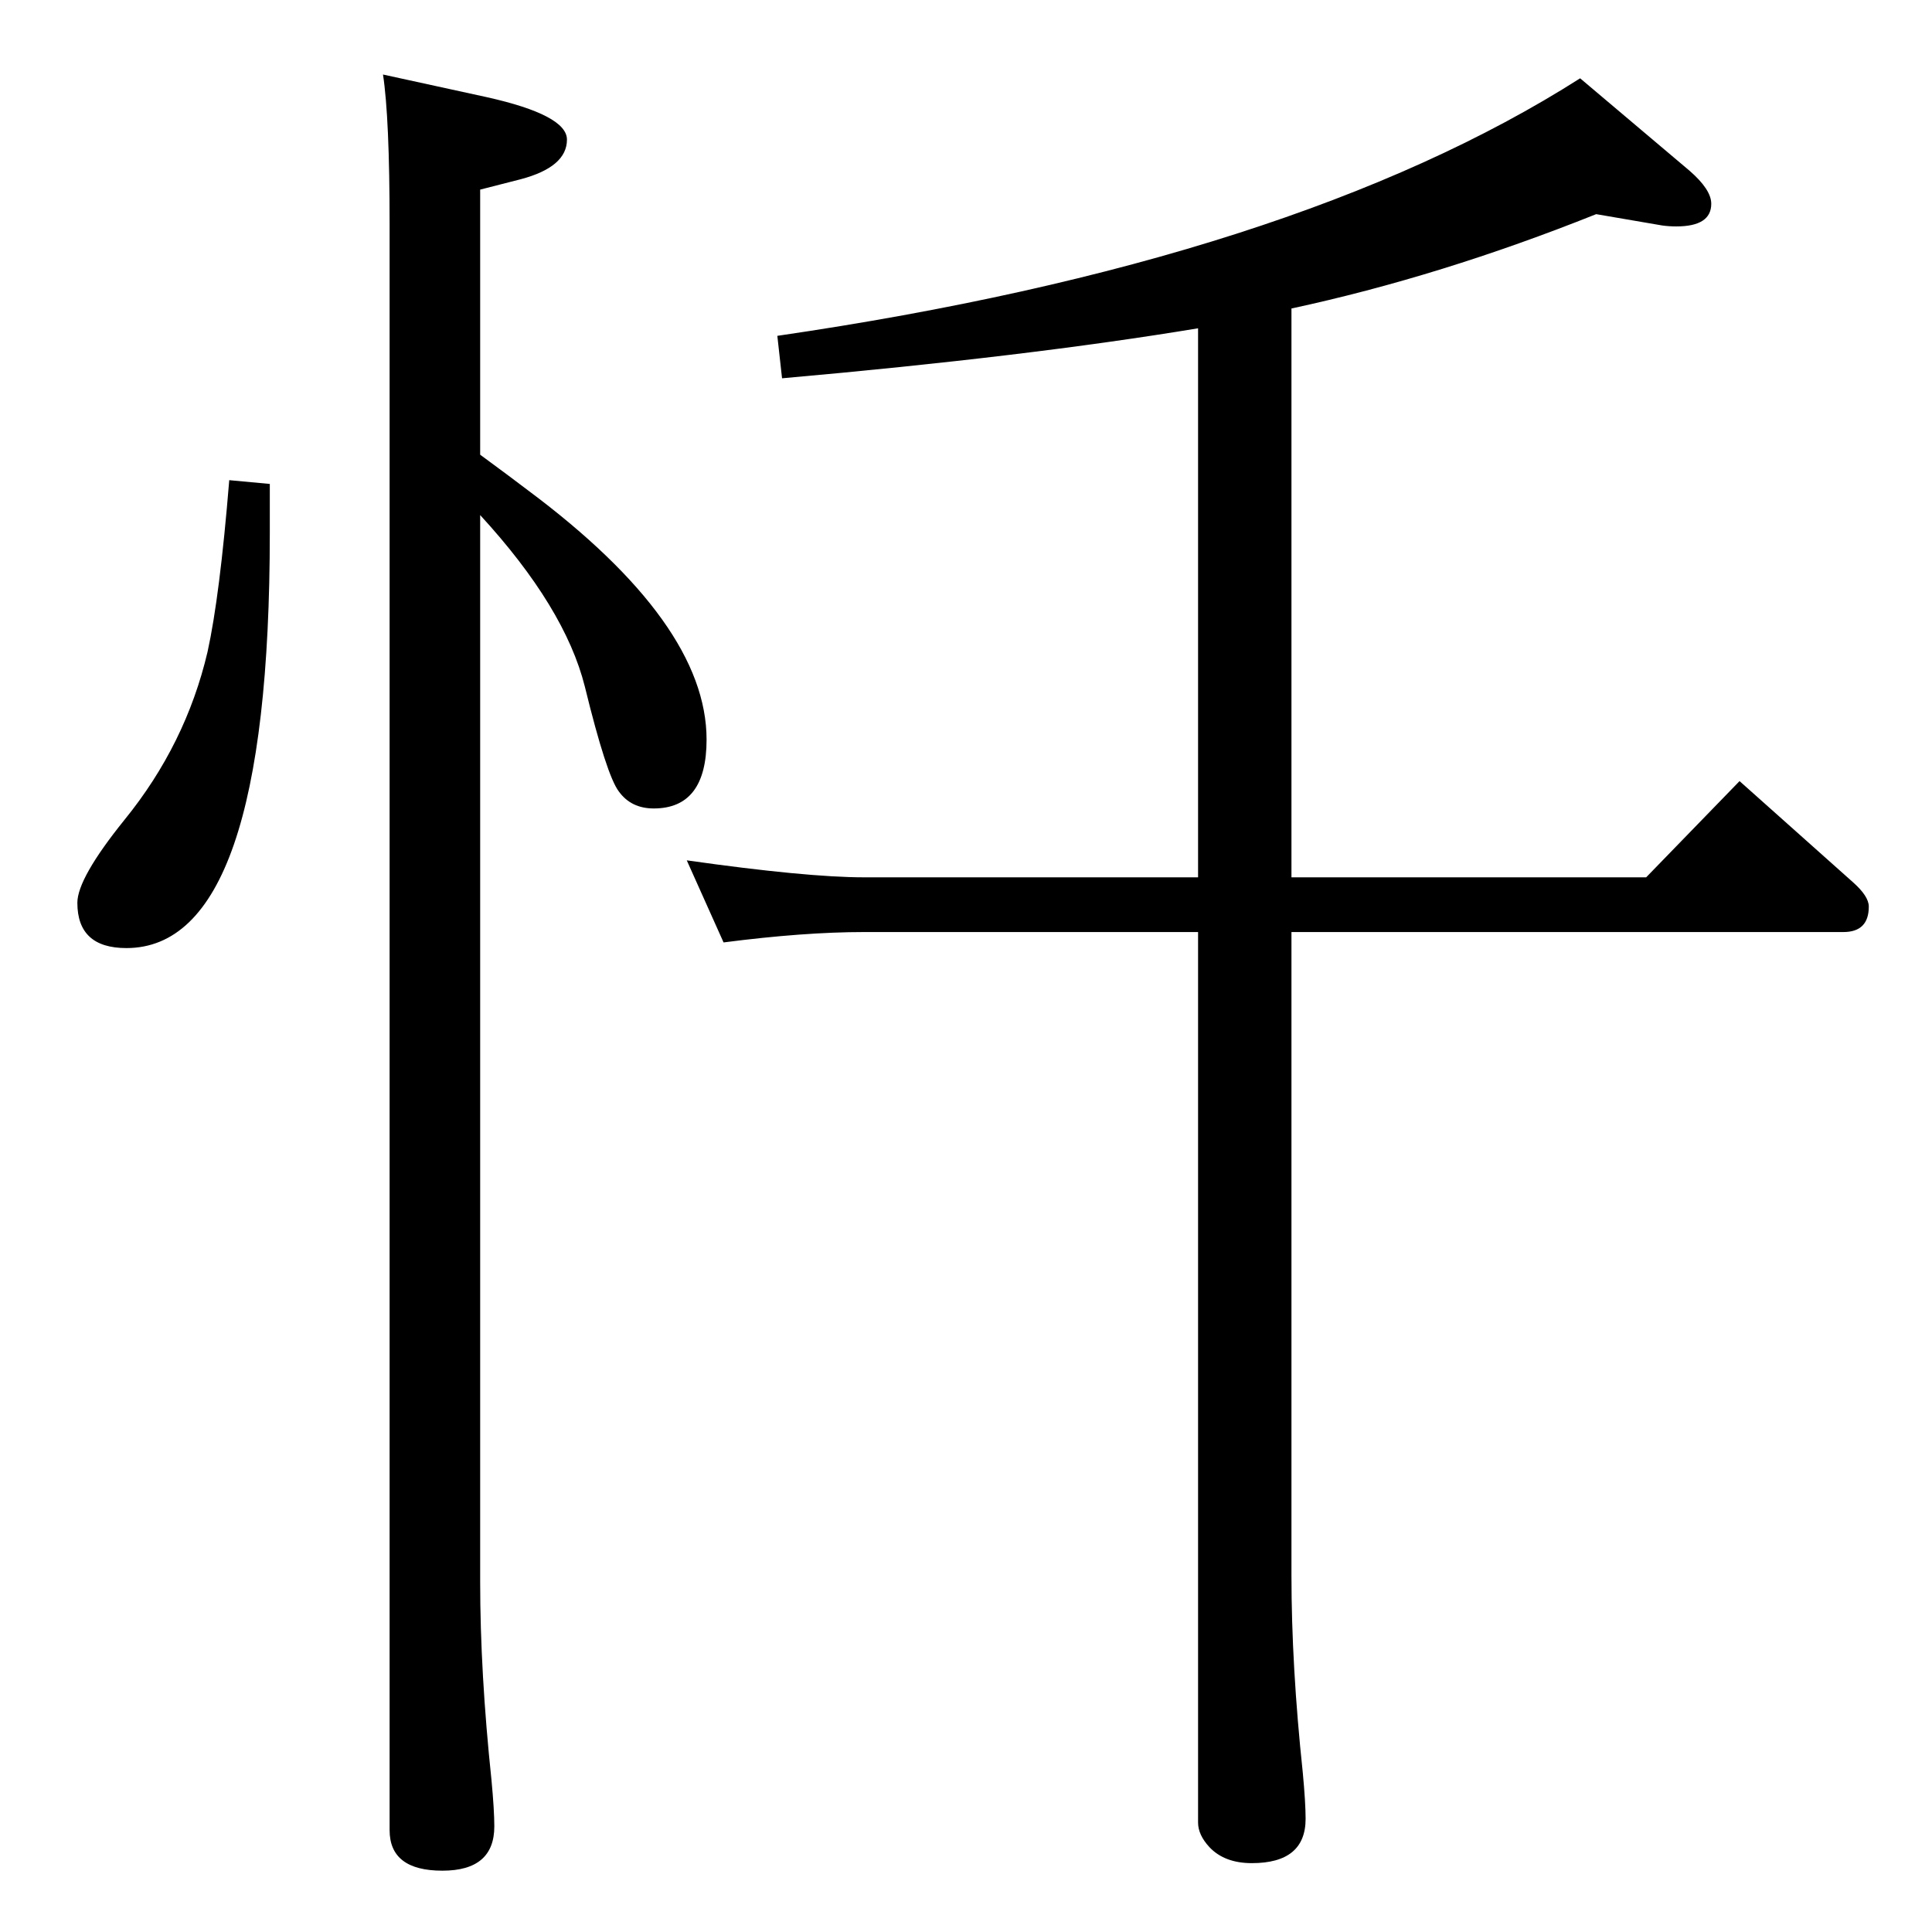 <?xml version="1.0" standalone="no"?>
<!DOCTYPE svg PUBLIC "-//W3C//DTD SVG 1.1//EN" "http://www.w3.org/Graphics/SVG/1.1/DTD/svg11.dtd" >
<svg xmlns="http://www.w3.org/2000/svg" xmlns:xlink="http://www.w3.org/1999/xlink" version="1.1" viewBox="0 -410 2048 2048">
  <g transform="matrix(1 0 0 -1 0 1638)">
   <path fill="currentColor"
d="M1369 1721v-603h376l99 102l120 -107q17 -15 17 -26q0 -27 -27 -27h-585v-682q0 -96 12 -209q3 -32 3 -49q0 -47 -57 -47q-29 0 -45 17q-12 13 -12 26v944h-354q-64 0 -149 -11l-39 87q127 -18 188 -18h354v582q-181 -30 -441 -53l-5 45q548 80 851 273l116 -98
q23 -20 23 -35q0 -24 -37 -24q-8 0 -15 1l-70 12q-165 -66 -323 -100zM243 1539l43 -4v-52q0 -440 -152 -440q-52 0 -52 48q0 26 50 88q65 80 88 178q13 59 23 182zM509 1566q34 -25 51 -38q189 -141 189 -264q0 -73 -56 -73q-24 0 -37 18q-13 17 -36 111q-21 84 -111 182
v-1131q0 -96 12 -210q3 -32 3 -49q0 -47 -55 -47q-56 0 -56 43v1702q0 113 -7 159l110 -24q85 -19 85 -45q0 -29 -49 -42l-43 -11v-281z" />
  </g>

</svg>

